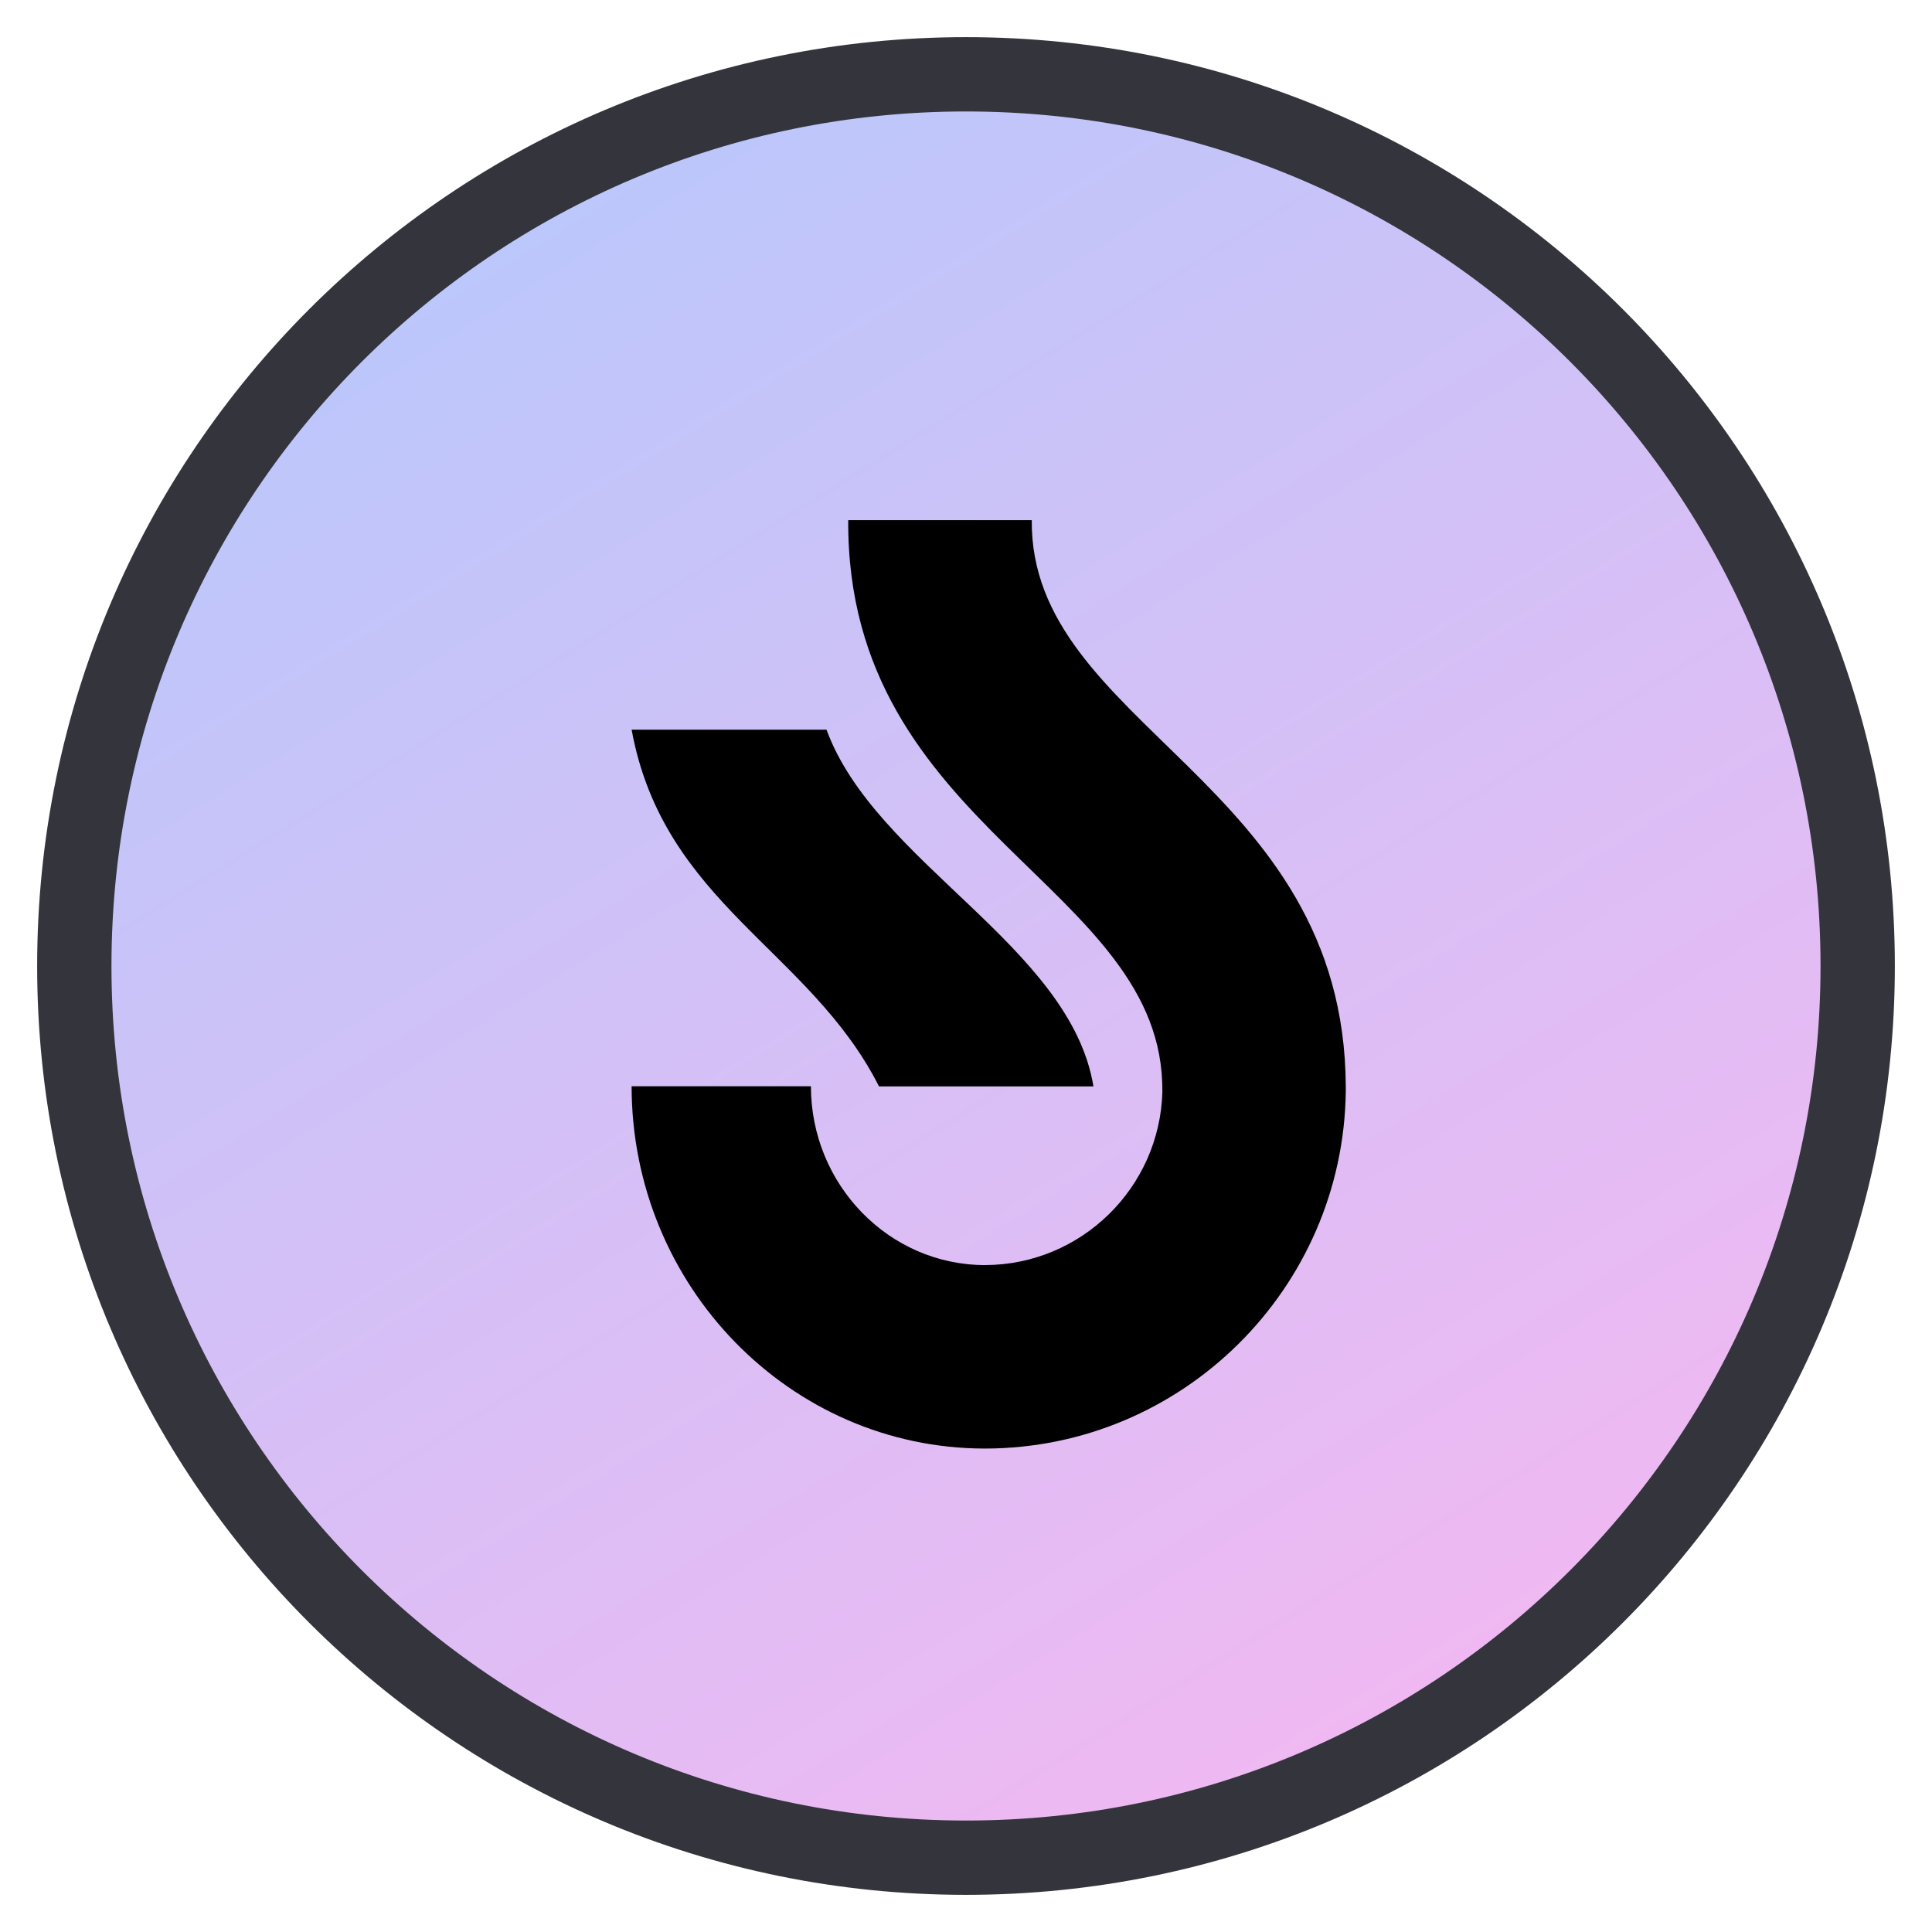 <svg width="26" height="26" viewBox="0 0 26 26" fill="none" xmlns="http://www.w3.org/2000/svg">
<path d="M13 25C19.627 25 25 19.627 25 13C25 6.373 19.627 1 13 1C6.373 1 1 6.373 1 13C1 19.627 6.373 25 13 25Z" fill="url(#paint0_linear_5800_28164)" stroke="#33343C"/>
<path d="M18.111 14.66C18.111 14.649 18.111 14.637 18.111 14.625H18.111C18.095 10.506 13.859 9.774 13.885 7H11.415C11.39 11.182 15.671 11.91 15.642 14.689H15.643C15.61 15.981 14.553 17.021 13.257 17.025C11.964 17.025 10.913 15.943 10.913 14.618H8.5C8.5 17.304 10.63 19.491 13.25 19.494C13.25 19.494 13.255 19.494 13.257 19.494C15.913 19.491 18.077 17.342 18.111 14.689H18.111C18.111 14.679 18.111 14.669 18.111 14.66V14.66Z" fill="black"/>
<path d="M14.715 14.62C14.405 12.734 11.778 11.61 11.123 9.82H8.5C8.929 12.158 10.898 12.78 11.829 14.62H14.715Z" fill="black"/>
<defs>
<linearGradient id="paint0_linear_5800_28164" x1="-3.659" y1="-3.208" x2="18.044" y2="31.71" gradientUnits="userSpaceOnUse">
<stop offset="0.137" stop-color="#B0CAFD"/>
<stop offset="1" stop-color="#FFB4EF"/>
</linearGradient>
</defs>
</svg>
